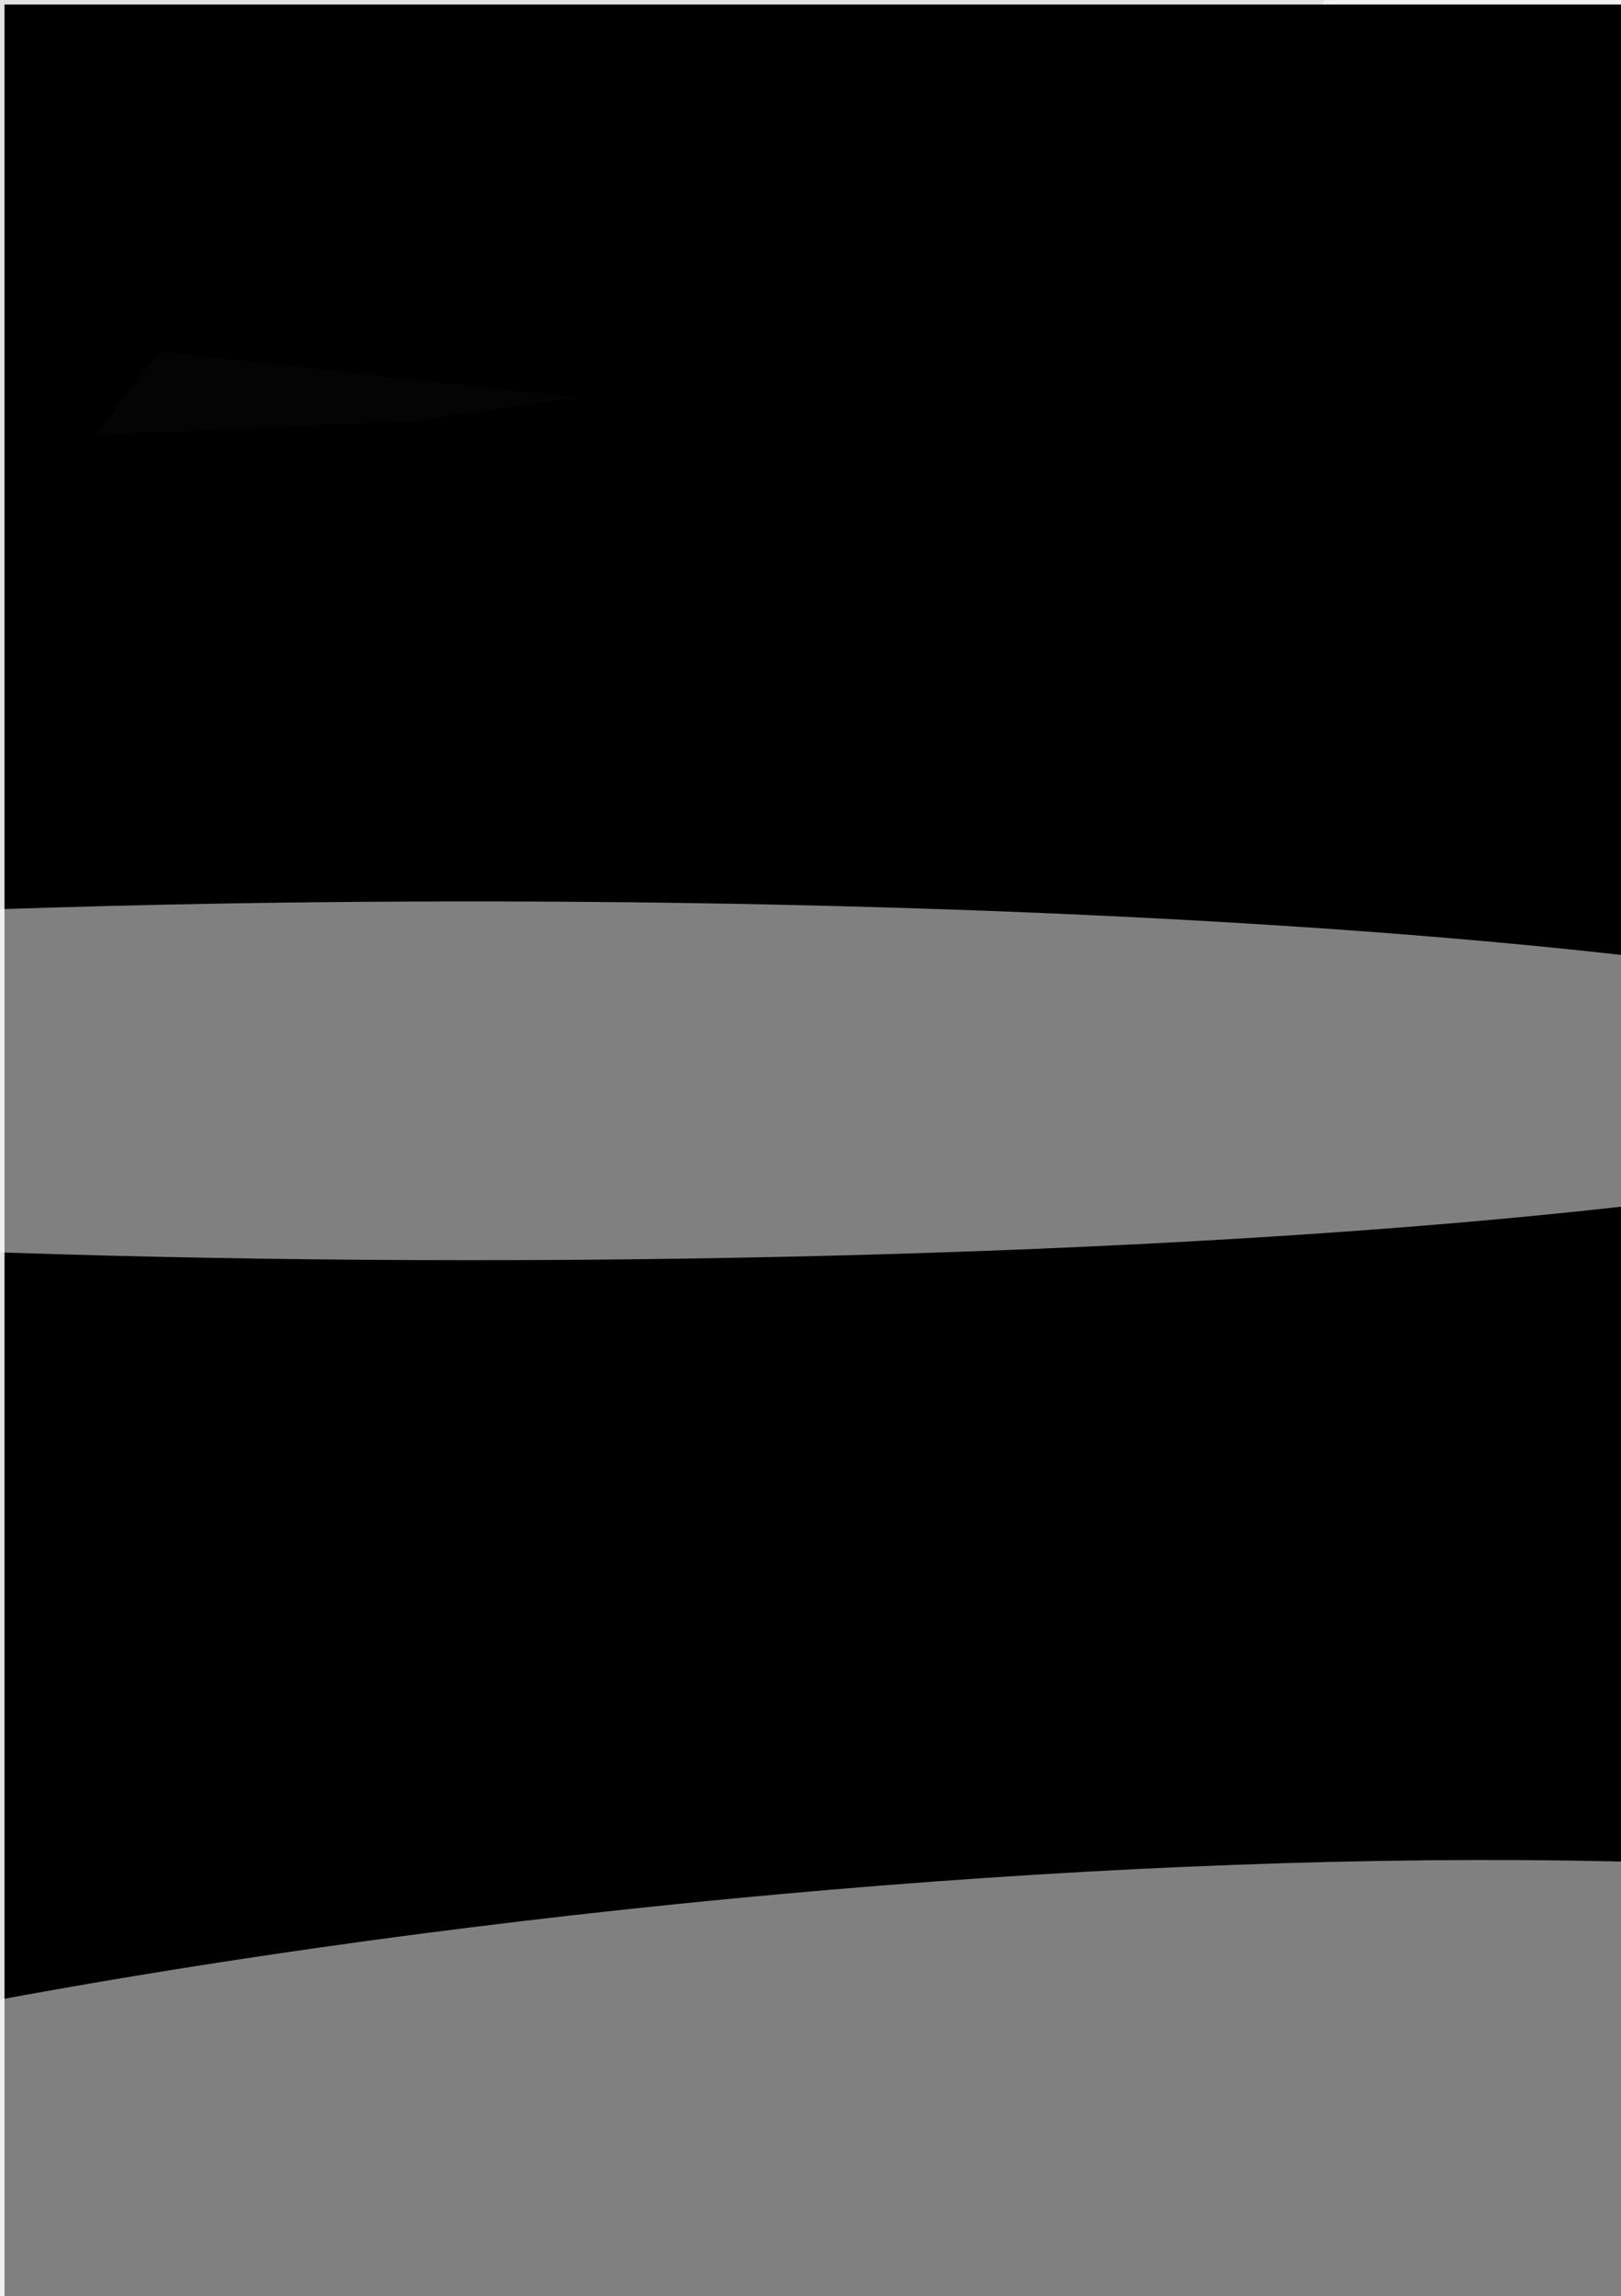 <svg xmlns="http://www.w3.org/2000/svg" viewBox="0 0 1748 2476"><filter id="b"><feGaussianBlur stdDeviation="12" /></filter><path d="M0 0h1748v2476H0z" fill="#e2e2e1" /><g filter="url(#b)" transform="scale(9.672) translate(0.5 0.5)"><g transform="translate(25 85) rotate(0) scale(27 28)"><path d="M0 0h1748v2476H0z" fill="#000" /></g><g transform="translate(58.358 172.842) rotate(36.177) scale(33.149 45.36)"><ellipse fill="#707071" fill-opacity=".502" cx="0" cy="0" rx="1" ry="1" /></g><g transform="translate(64.783 55.762) rotate(25.716) scale(55.798 41.878)"><ellipse fill="#8d8c7e" fill-opacity=".502" cx="0" cy="0" rx="1" ry="1" /></g><g transform="translate(154.863 148.254) rotate(281.18) scale(180 60.91)"><ellipse fill="#fff" fill-opacity=".502" cx="0" cy="0" rx="1" ry="1" /></g><path d="M0 0h1748v2476H0z" fill="#000" /><g transform="translate(78.051 242.429) rotate(-5.811) scale(178.193 30.798)"><ellipse fill="#fff" fill-opacity=".502" cx="0" cy="0" rx="1" ry="1" /></g><path fill="#070807" fill-opacity=".502" d="M45.227 46.48 63.719 43.831 17.237 38.702l-7.1 9.234z" /><ellipse fill="#fff" fill-opacity=".502" cx="52" cy="120" rx="180" ry="20" /></g></svg>